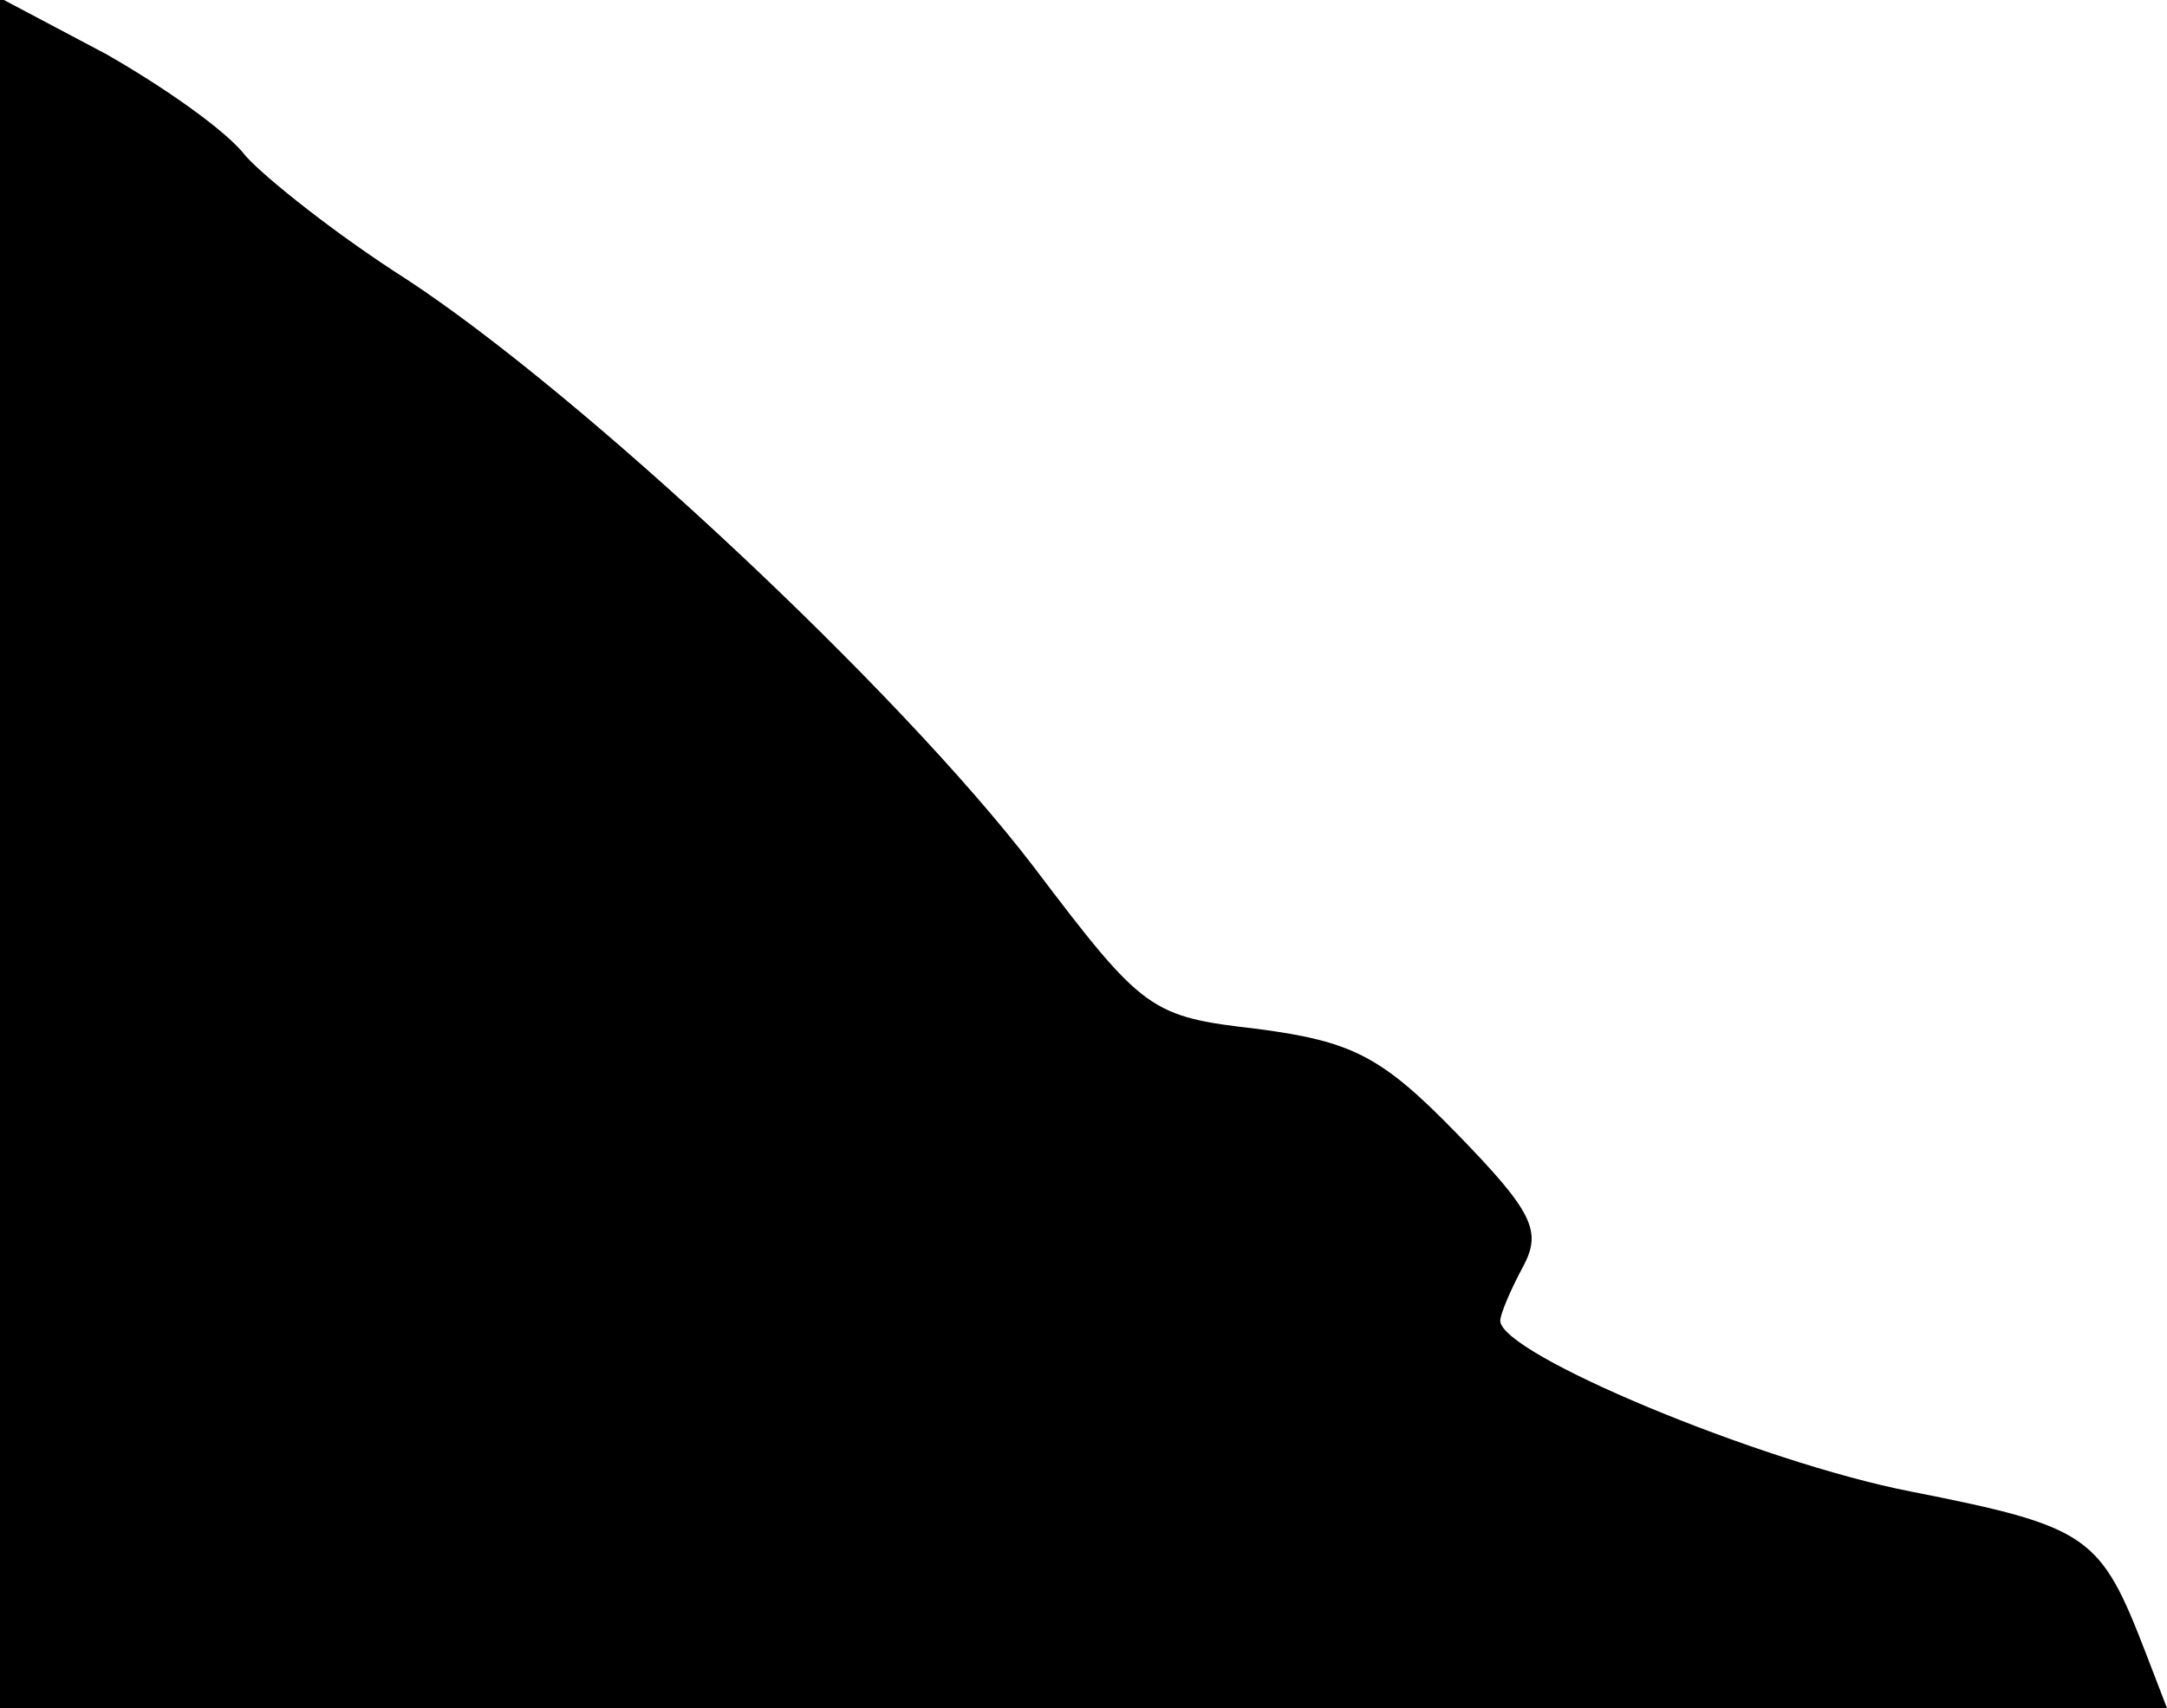 <?xml version="1.0" standalone="no"?>
<!DOCTYPE svg PUBLIC "-//W3C//DTD SVG 20010904//EN"
 "http://www.w3.org/TR/2001/REC-SVG-20010904/DTD/svg10.dtd">
<svg version="1.0" xmlns="http://www.w3.org/2000/svg"
 width="104pt" height="82pt" viewBox="0 0 104 82"
 preserveAspectRatio="xMidYMid meet">
<g transform="translate(0,82) scale(0.1,-0.1)"
fill="#000000" stroke="none">
<path fill="#000000" stroke="none" d="M0 411 l0 -411 520 0 520 0 -10 26
c-22 57 -27 61 -113 78 -72 14 -197 66 -197 82 0 3 5 15 11 26 9 17 5 26 -32
64 -36 37 -50 44 -95 50 -52 6 -55 8 -108 78 -65 85 -217 227 -301 282 -33 21
-67 48 -77 59 -9 12 -39 33 -67 49 l-51 27 0 -410z"/>
</g>
</svg>
